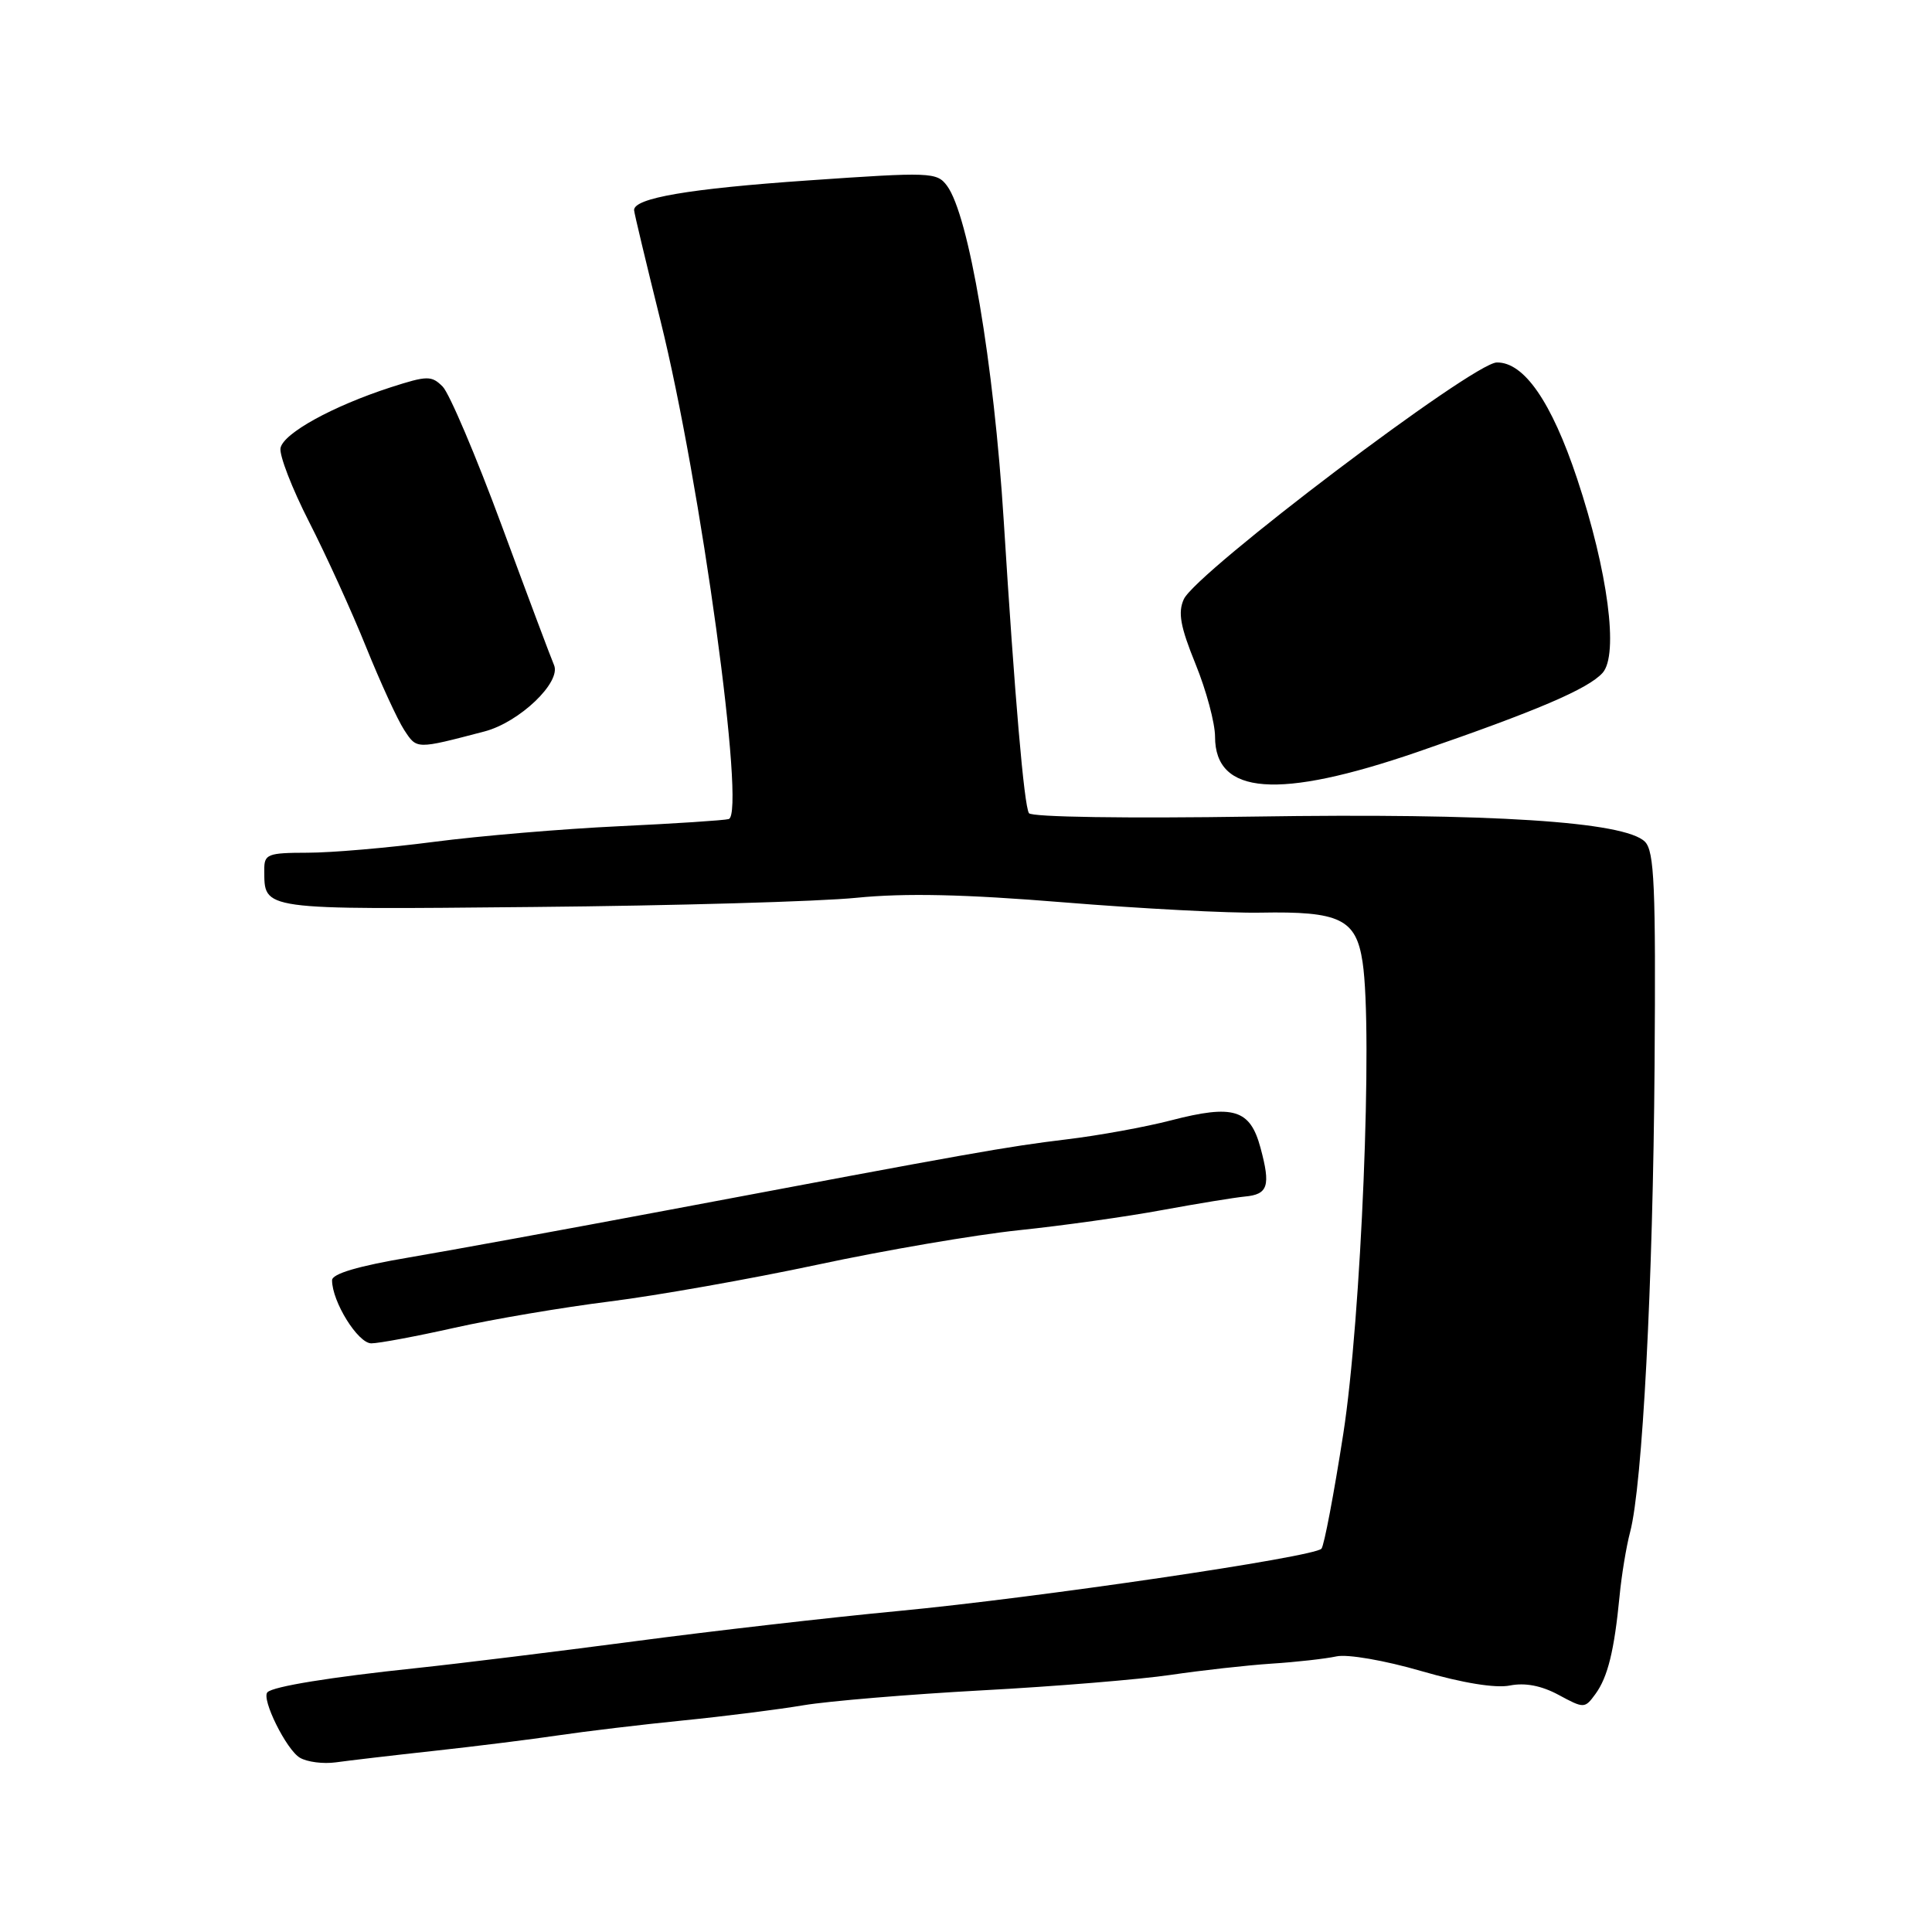 <?xml version="1.0" encoding="UTF-8" standalone="no"?>
<!DOCTYPE svg PUBLIC "-//W3C//DTD SVG 1.1//EN" "http://www.w3.org/Graphics/SVG/1.1/DTD/svg11.dtd" >
<svg xmlns="http://www.w3.org/2000/svg" xmlns:xlink="http://www.w3.org/1999/xlink" version="1.1" viewBox="0 0 256 256">
 <g >
 <path fill="currentColor"
d=" M 57.50 232.00 C 63.00 231.40 70.42 230.47 74.00 229.94 C 77.58 229.41 85.00 228.52 90.50 227.97 C 96.00 227.42 103.20 226.51 106.50 225.95 C 109.80 225.40 120.44 224.51 130.14 223.98 C 139.84 223.46 151.09 222.53 155.14 221.93 C 159.19 221.33 165.20 220.66 168.50 220.44 C 171.80 220.23 175.66 219.79 177.09 219.48 C 178.54 219.16 183.47 220.01 188.35 221.43 C 193.80 223.01 198.16 223.72 200.06 223.34 C 202.07 222.94 204.24 223.35 206.52 224.58 C 209.89 226.40 209.99 226.40 211.40 224.47 C 213.04 222.23 213.90 218.72 214.60 211.50 C 214.86 208.75 215.49 204.93 216.00 203.00 C 217.63 196.82 219.03 170.14 219.24 141.18 C 219.41 117.40 219.21 112.78 217.96 111.53 C 215.29 108.86 197.54 107.72 166.20 108.20 C 149.23 108.46 136.67 108.27 136.34 107.75 C 135.69 106.70 134.47 92.52 133.00 69.00 C 131.69 48.11 128.37 28.50 125.48 24.61 C 124.14 22.81 123.32 22.78 107.06 23.91 C 91.28 25.00 83.97 26.25 84.02 27.85 C 84.03 28.21 85.61 34.80 87.52 42.50 C 92.85 63.95 98.86 107.84 96.56 108.53 C 95.98 108.70 89.42 109.13 82.00 109.48 C 74.58 109.83 63.55 110.76 57.50 111.55 C 51.45 112.34 43.91 112.99 40.75 112.99 C 35.45 113.00 35.00 113.18 35.02 115.25 C 35.05 120.64 34.20 120.53 70.71 120.18 C 89.30 120.01 108.55 119.46 113.50 118.96 C 119.93 118.32 127.79 118.49 141.00 119.57 C 151.18 120.40 162.88 121.01 167.00 120.93 C 177.56 120.73 179.69 121.77 180.55 127.49 C 181.93 136.68 180.37 174.73 177.99 190.00 C 176.75 197.97 175.45 204.82 175.10 205.21 C 174.13 206.32 137.41 211.72 119.00 213.47 C 109.92 214.33 94.17 216.14 84.00 217.49 C 73.83 218.83 60.78 220.44 55.00 221.05 C 43.80 222.23 36.20 223.46 35.44 224.23 C 34.59 225.08 37.95 231.87 39.74 232.91 C 40.71 233.48 42.85 233.75 44.50 233.52 C 46.15 233.29 52.00 232.60 57.50 232.00 Z  M 60.26 175.93 C 65.34 174.79 74.59 173.23 80.81 172.45 C 87.03 171.67 99.40 169.48 108.31 167.58 C 117.21 165.67 129.22 163.62 135.00 163.01 C 140.78 162.41 149.32 161.21 154.00 160.34 C 158.68 159.48 163.60 158.68 164.94 158.55 C 168.03 158.27 168.39 157.15 167.02 152.08 C 165.65 146.99 163.45 146.31 155.18 148.45 C 151.80 149.33 145.55 150.47 141.27 150.98 C 133.35 151.94 129.24 152.67 88.00 160.44 C 75.07 162.87 59.89 165.65 54.25 166.61 C 47.44 167.76 44.00 168.78 44.00 169.64 C 44.00 172.48 47.43 178.00 49.20 178.00 C 50.20 178.00 55.18 177.07 60.26 175.93 Z  M 187.82 99.64 C 203.62 94.20 210.43 91.29 212.35 89.16 C 214.51 86.75 213.06 75.69 208.97 63.41 C 205.58 53.24 201.94 47.97 198.33 48.03 C 195.18 48.08 158.49 75.84 156.86 79.40 C 156.06 81.16 156.40 83.03 158.42 88.00 C 159.84 91.49 161.00 95.82 161.00 97.62 C 161.00 105.35 169.37 105.98 187.82 99.64 Z  M 64.20 96.92 C 68.83 95.71 74.40 90.39 73.41 88.12 C 73.02 87.23 69.91 78.93 66.49 69.67 C 63.07 60.41 59.54 52.12 58.66 51.23 C 57.18 49.75 56.62 49.76 51.77 51.32 C 44.07 53.82 37.55 57.41 37.17 59.37 C 36.99 60.32 38.69 64.71 40.95 69.14 C 43.21 73.57 46.62 81.04 48.51 85.74 C 50.41 90.44 52.68 95.39 53.56 96.73 C 55.25 99.31 55.10 99.30 64.20 96.92 Z "/>
</g>
</svg>
